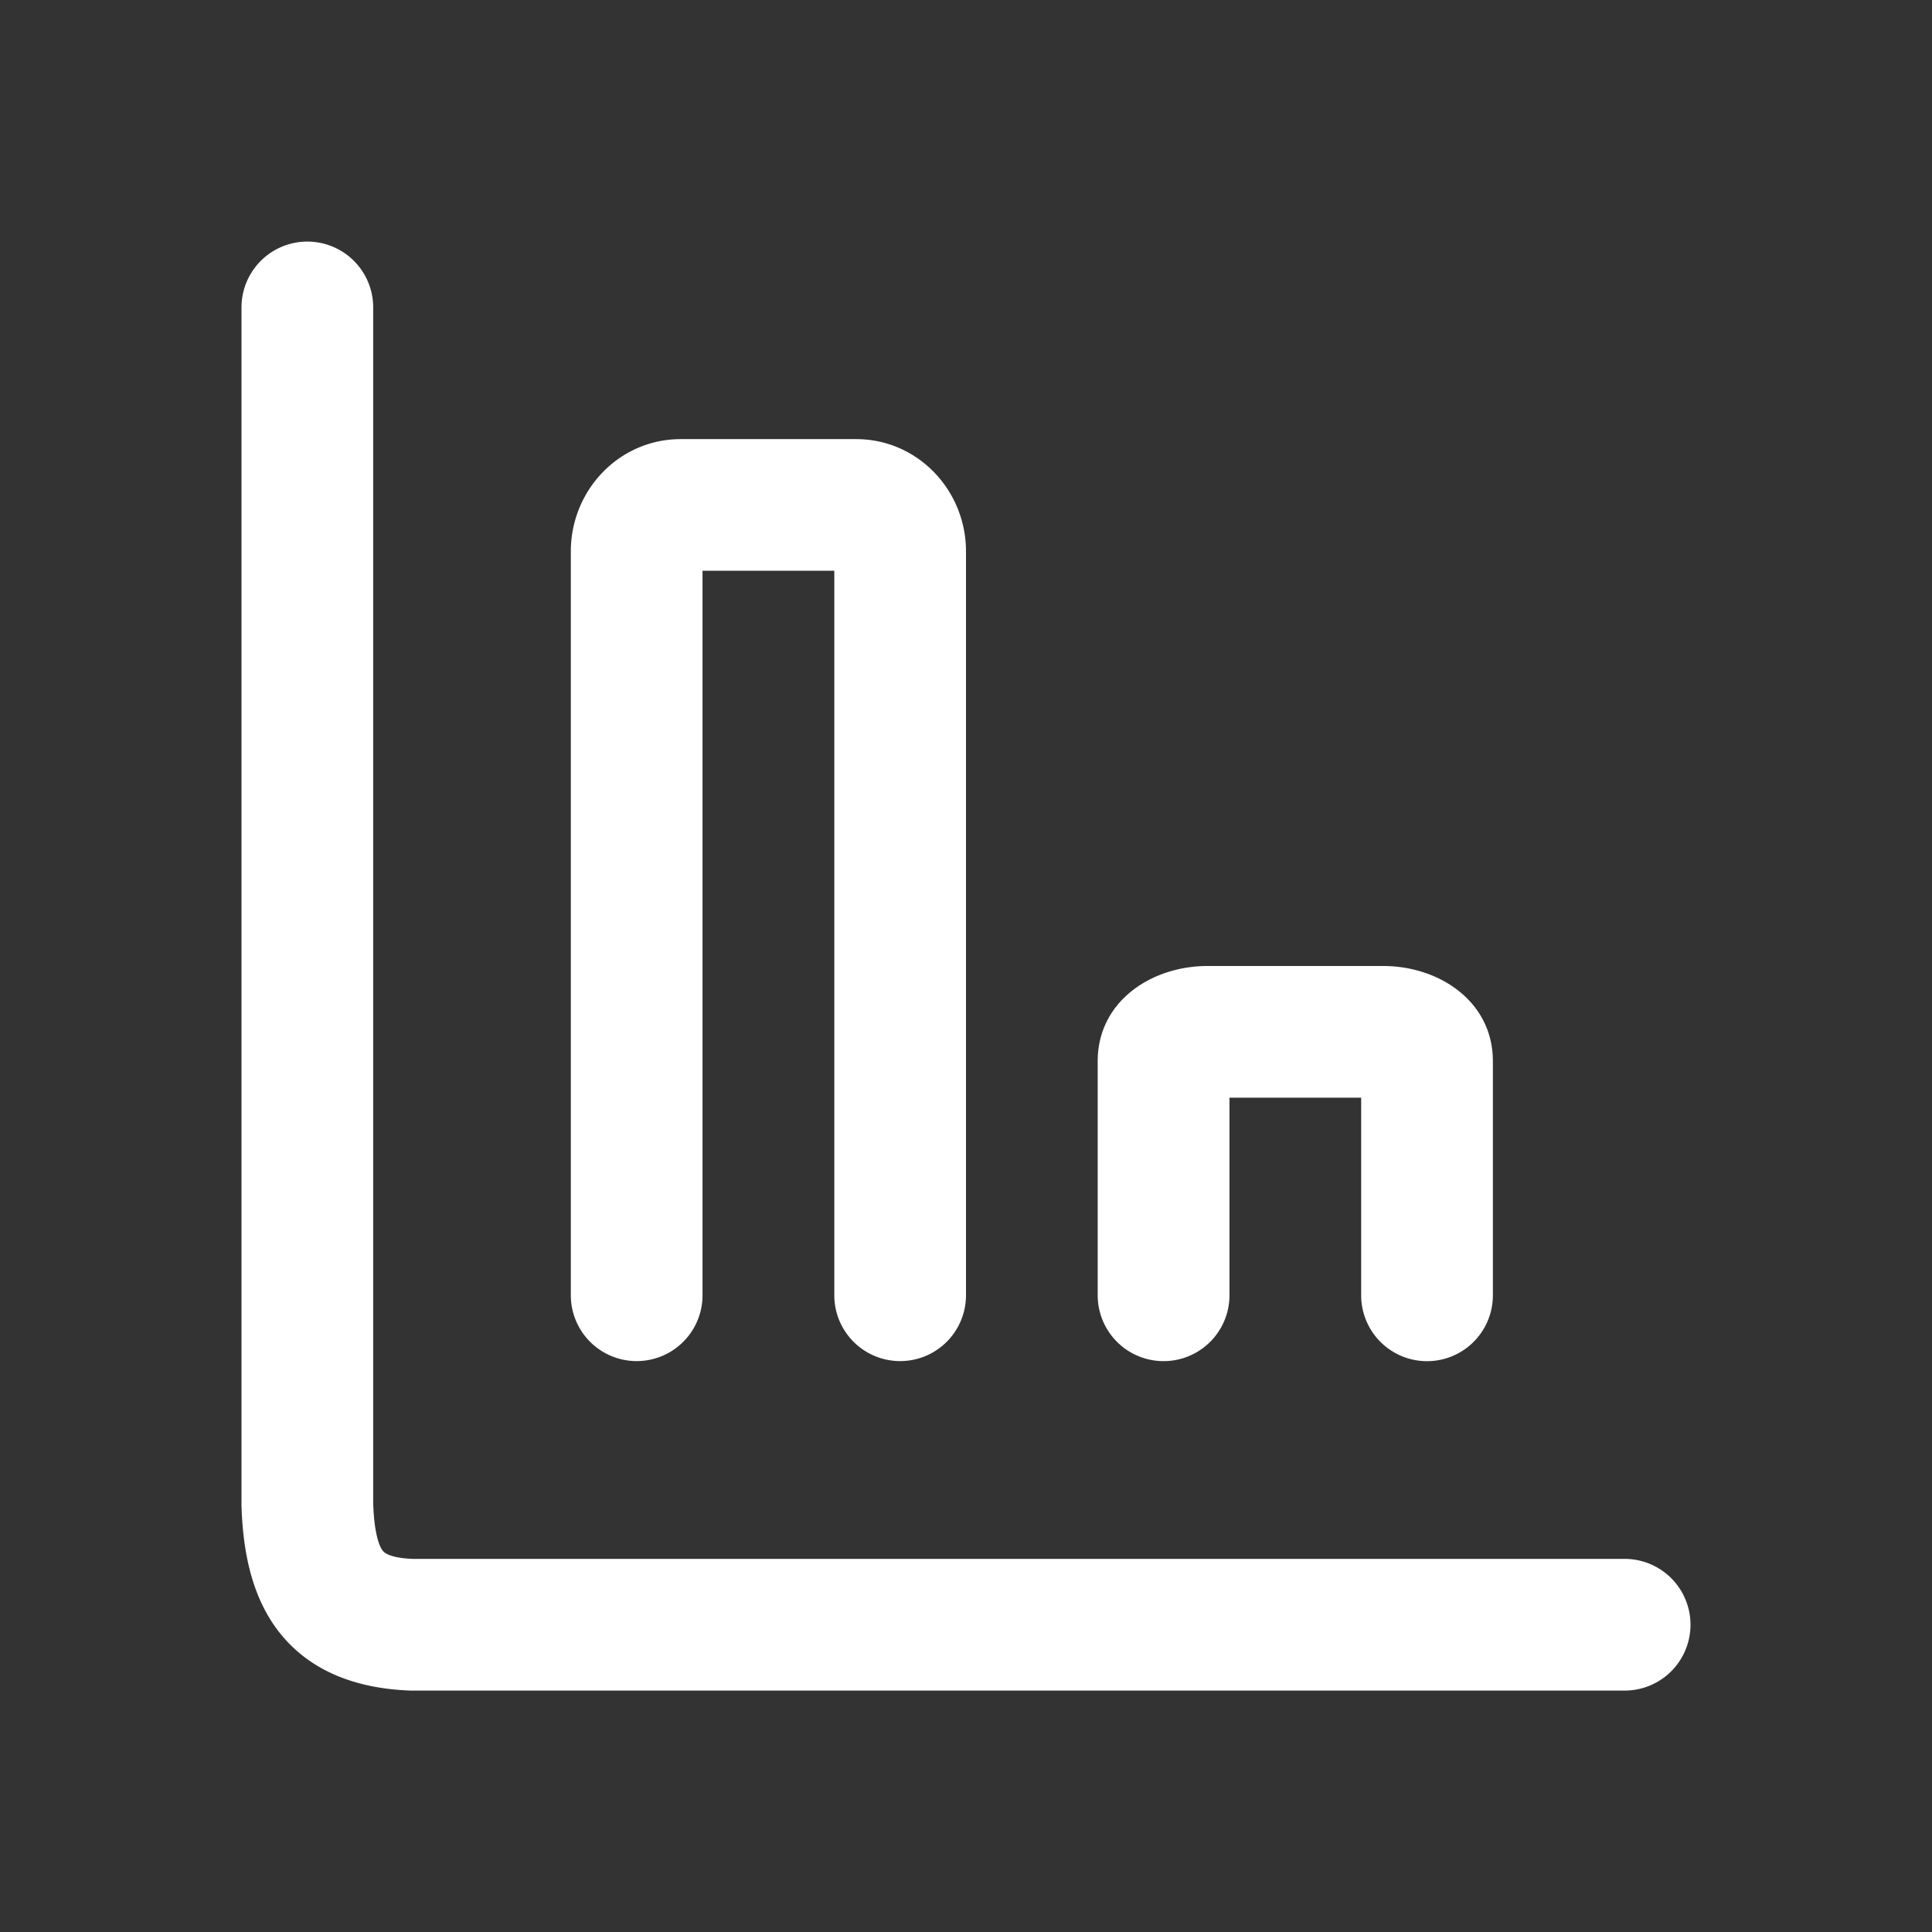 <svg xmlns="http://www.w3.org/2000/svg" width="24" height="24" viewBox="0 0 24 24">
    <rect x="0" y="0" width="24" height="24" fill="#333333" stroke="none"/>
    <g fill="none" fill-rule="nonzero">
        <path fill="#FFF" d="M8.727 7.09v9a.818.818 0 0 1-1.636 0V6.85c0-.76.6-1.395 1.364-1.395h2.181C11.4 5.455 12 6.09 12 6.85v9.24a.818.818 0 0 1-1.636 0v-9H8.727zm6.546 9a.818.818 0 0 1-1.637 0v-2.908c0-.74.664-1.182 1.364-1.182h2.182c.7 0 1.363.443 1.363 1.182v2.909a.818.818 0 1 1-1.636 0v-2.455h-1.636v2.455zM3 3.819a.818.818 0 0 1 1.636 0v14.854c.01.338.066.532.124.597.037.043.152.087.367.095h15.055a.818.818 0 1 1 0 1.636H5.099c-.657-.024-1.197-.228-1.568-.65-.35-.399-.512-.948-.531-1.656V3.818z"/>
        <path d="M0 0h24v24H0z"/>
    </g>
</svg>

